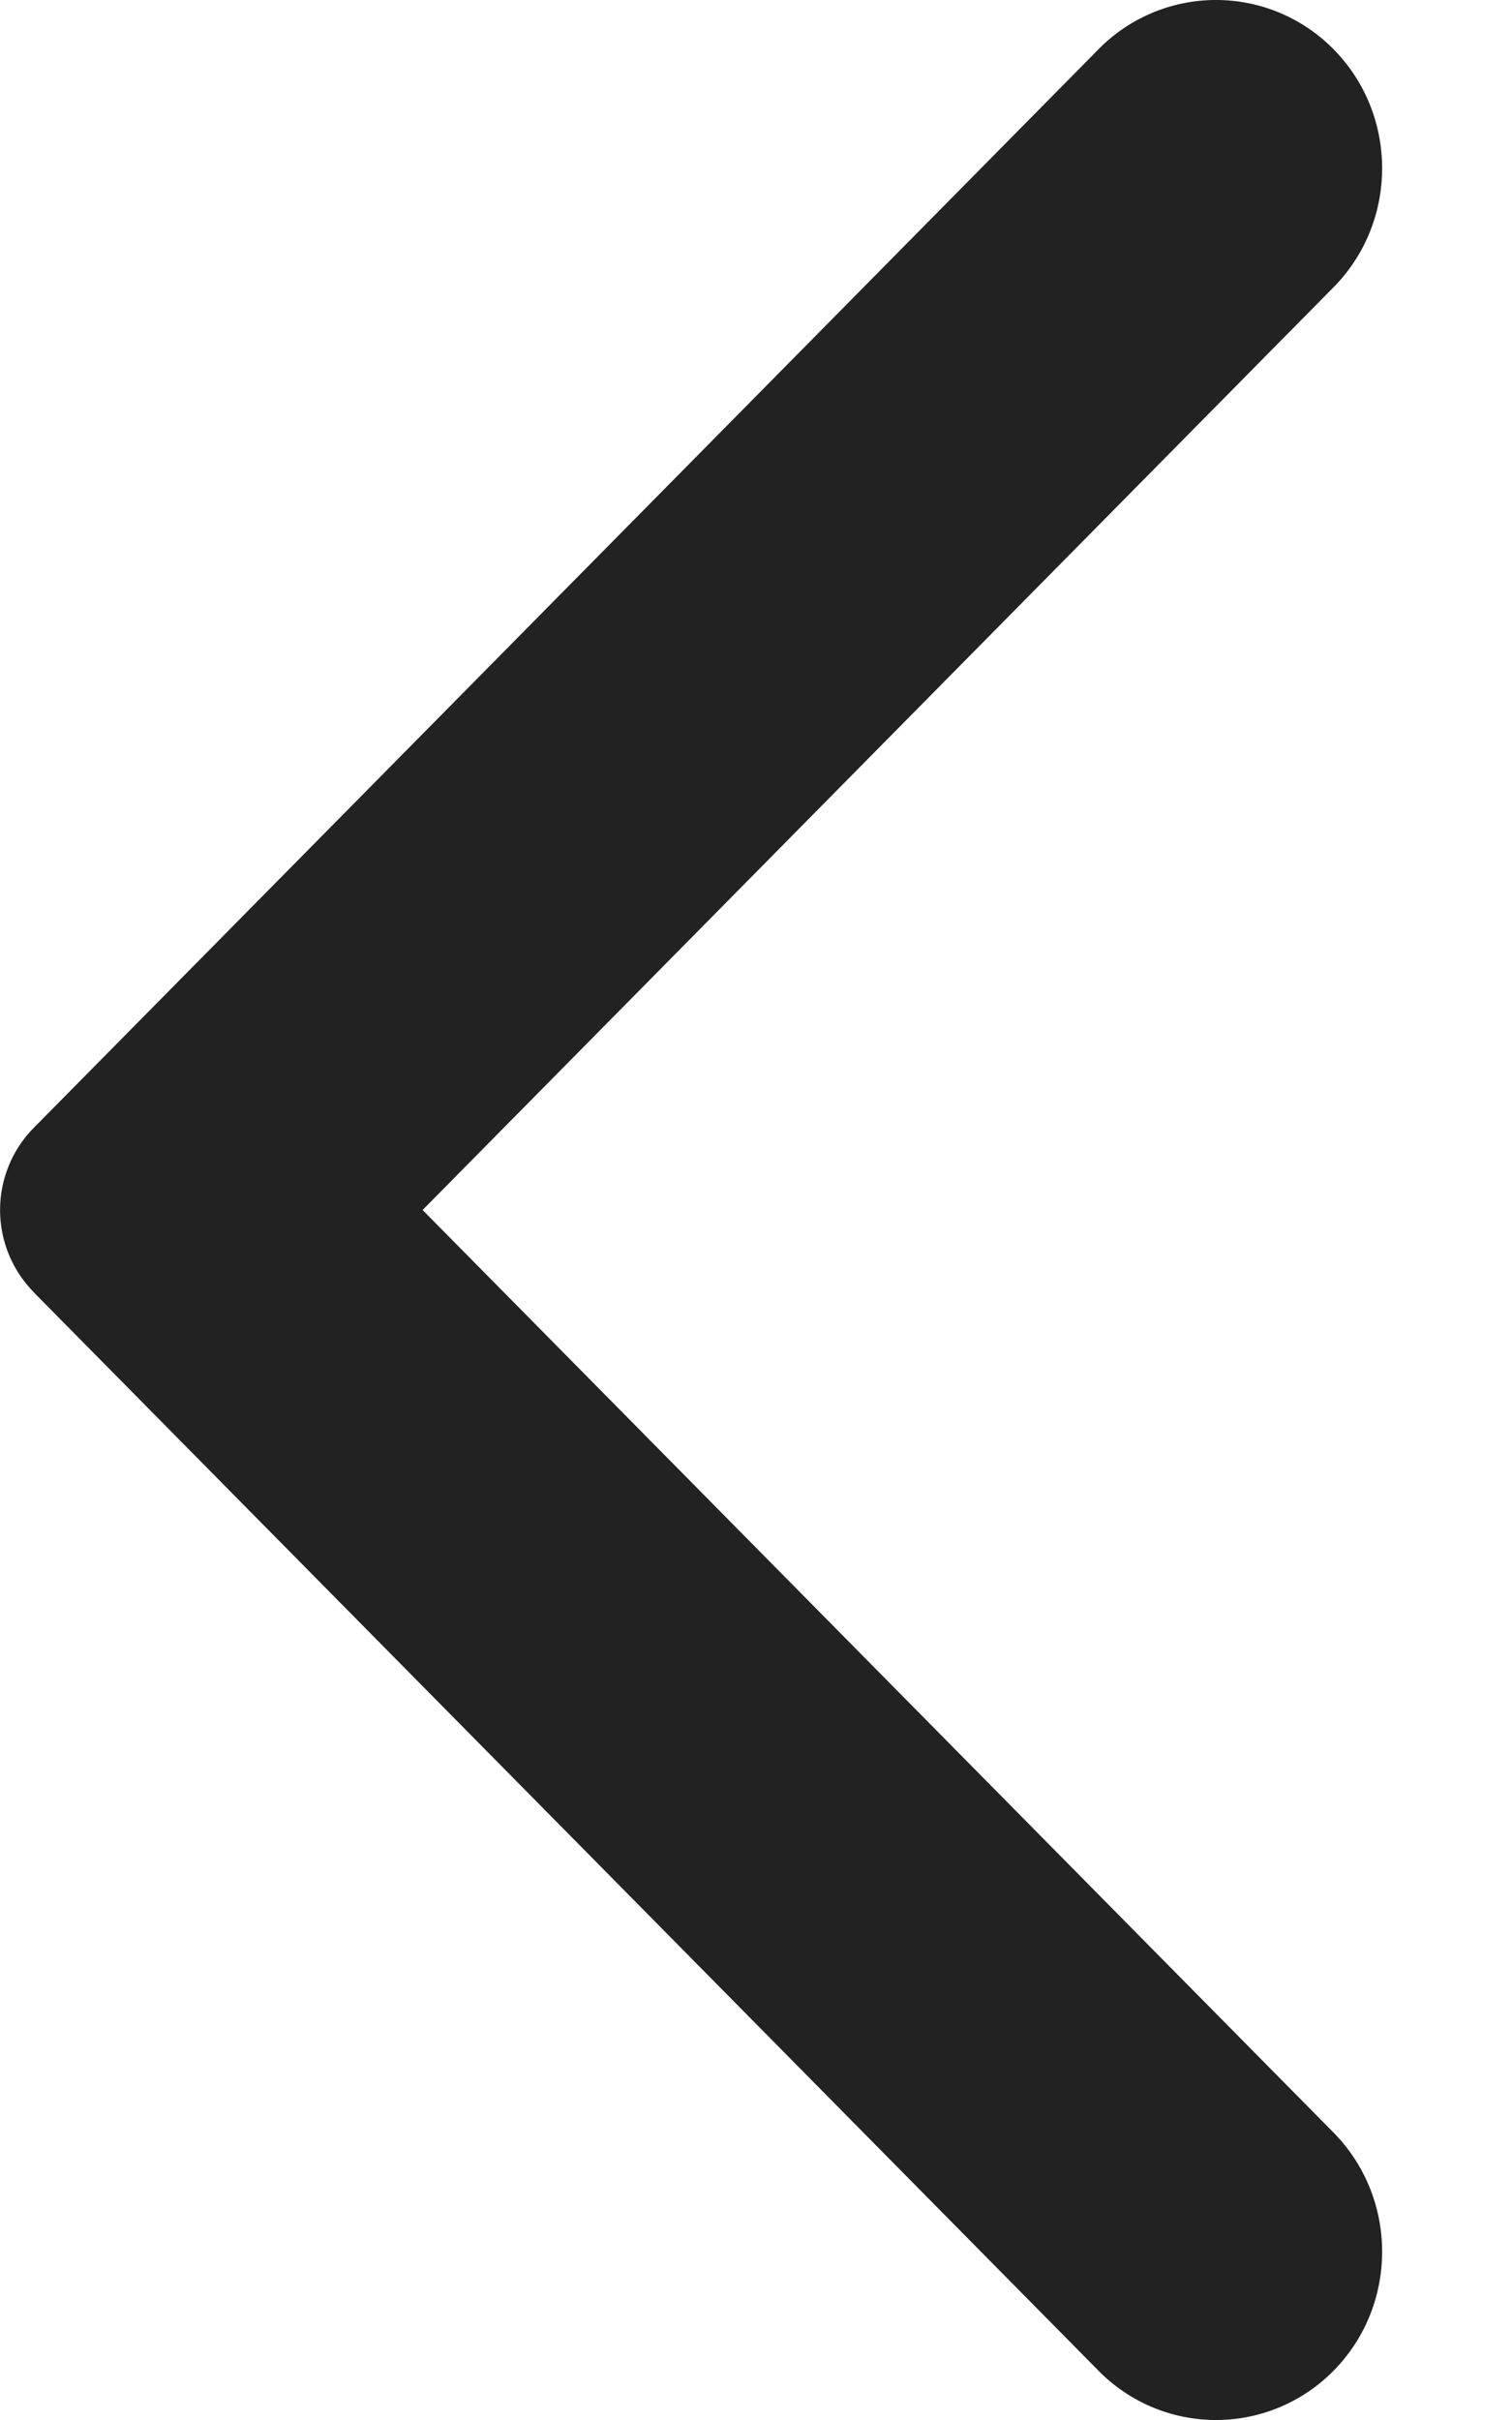 <svg xmlns="http://www.w3.org/2000/svg" width="10" height="16" fill="none" viewBox="0 0 10 16">
    <path fill="#222" fill-rule="evenodd" d="M.223 8.543a.774.774 0 0 1 0-1.086L7.265.326a1.09 1.09 0 0 1 1.555 0c.428.434.428 1.139 0 1.573L2.795 8l6.025 6.1c.428.435.428 1.14 0 1.574a1.09 1.09 0 0 1-1.555 0L.223 8.544z" clip-rule="evenodd"/>
</svg>
